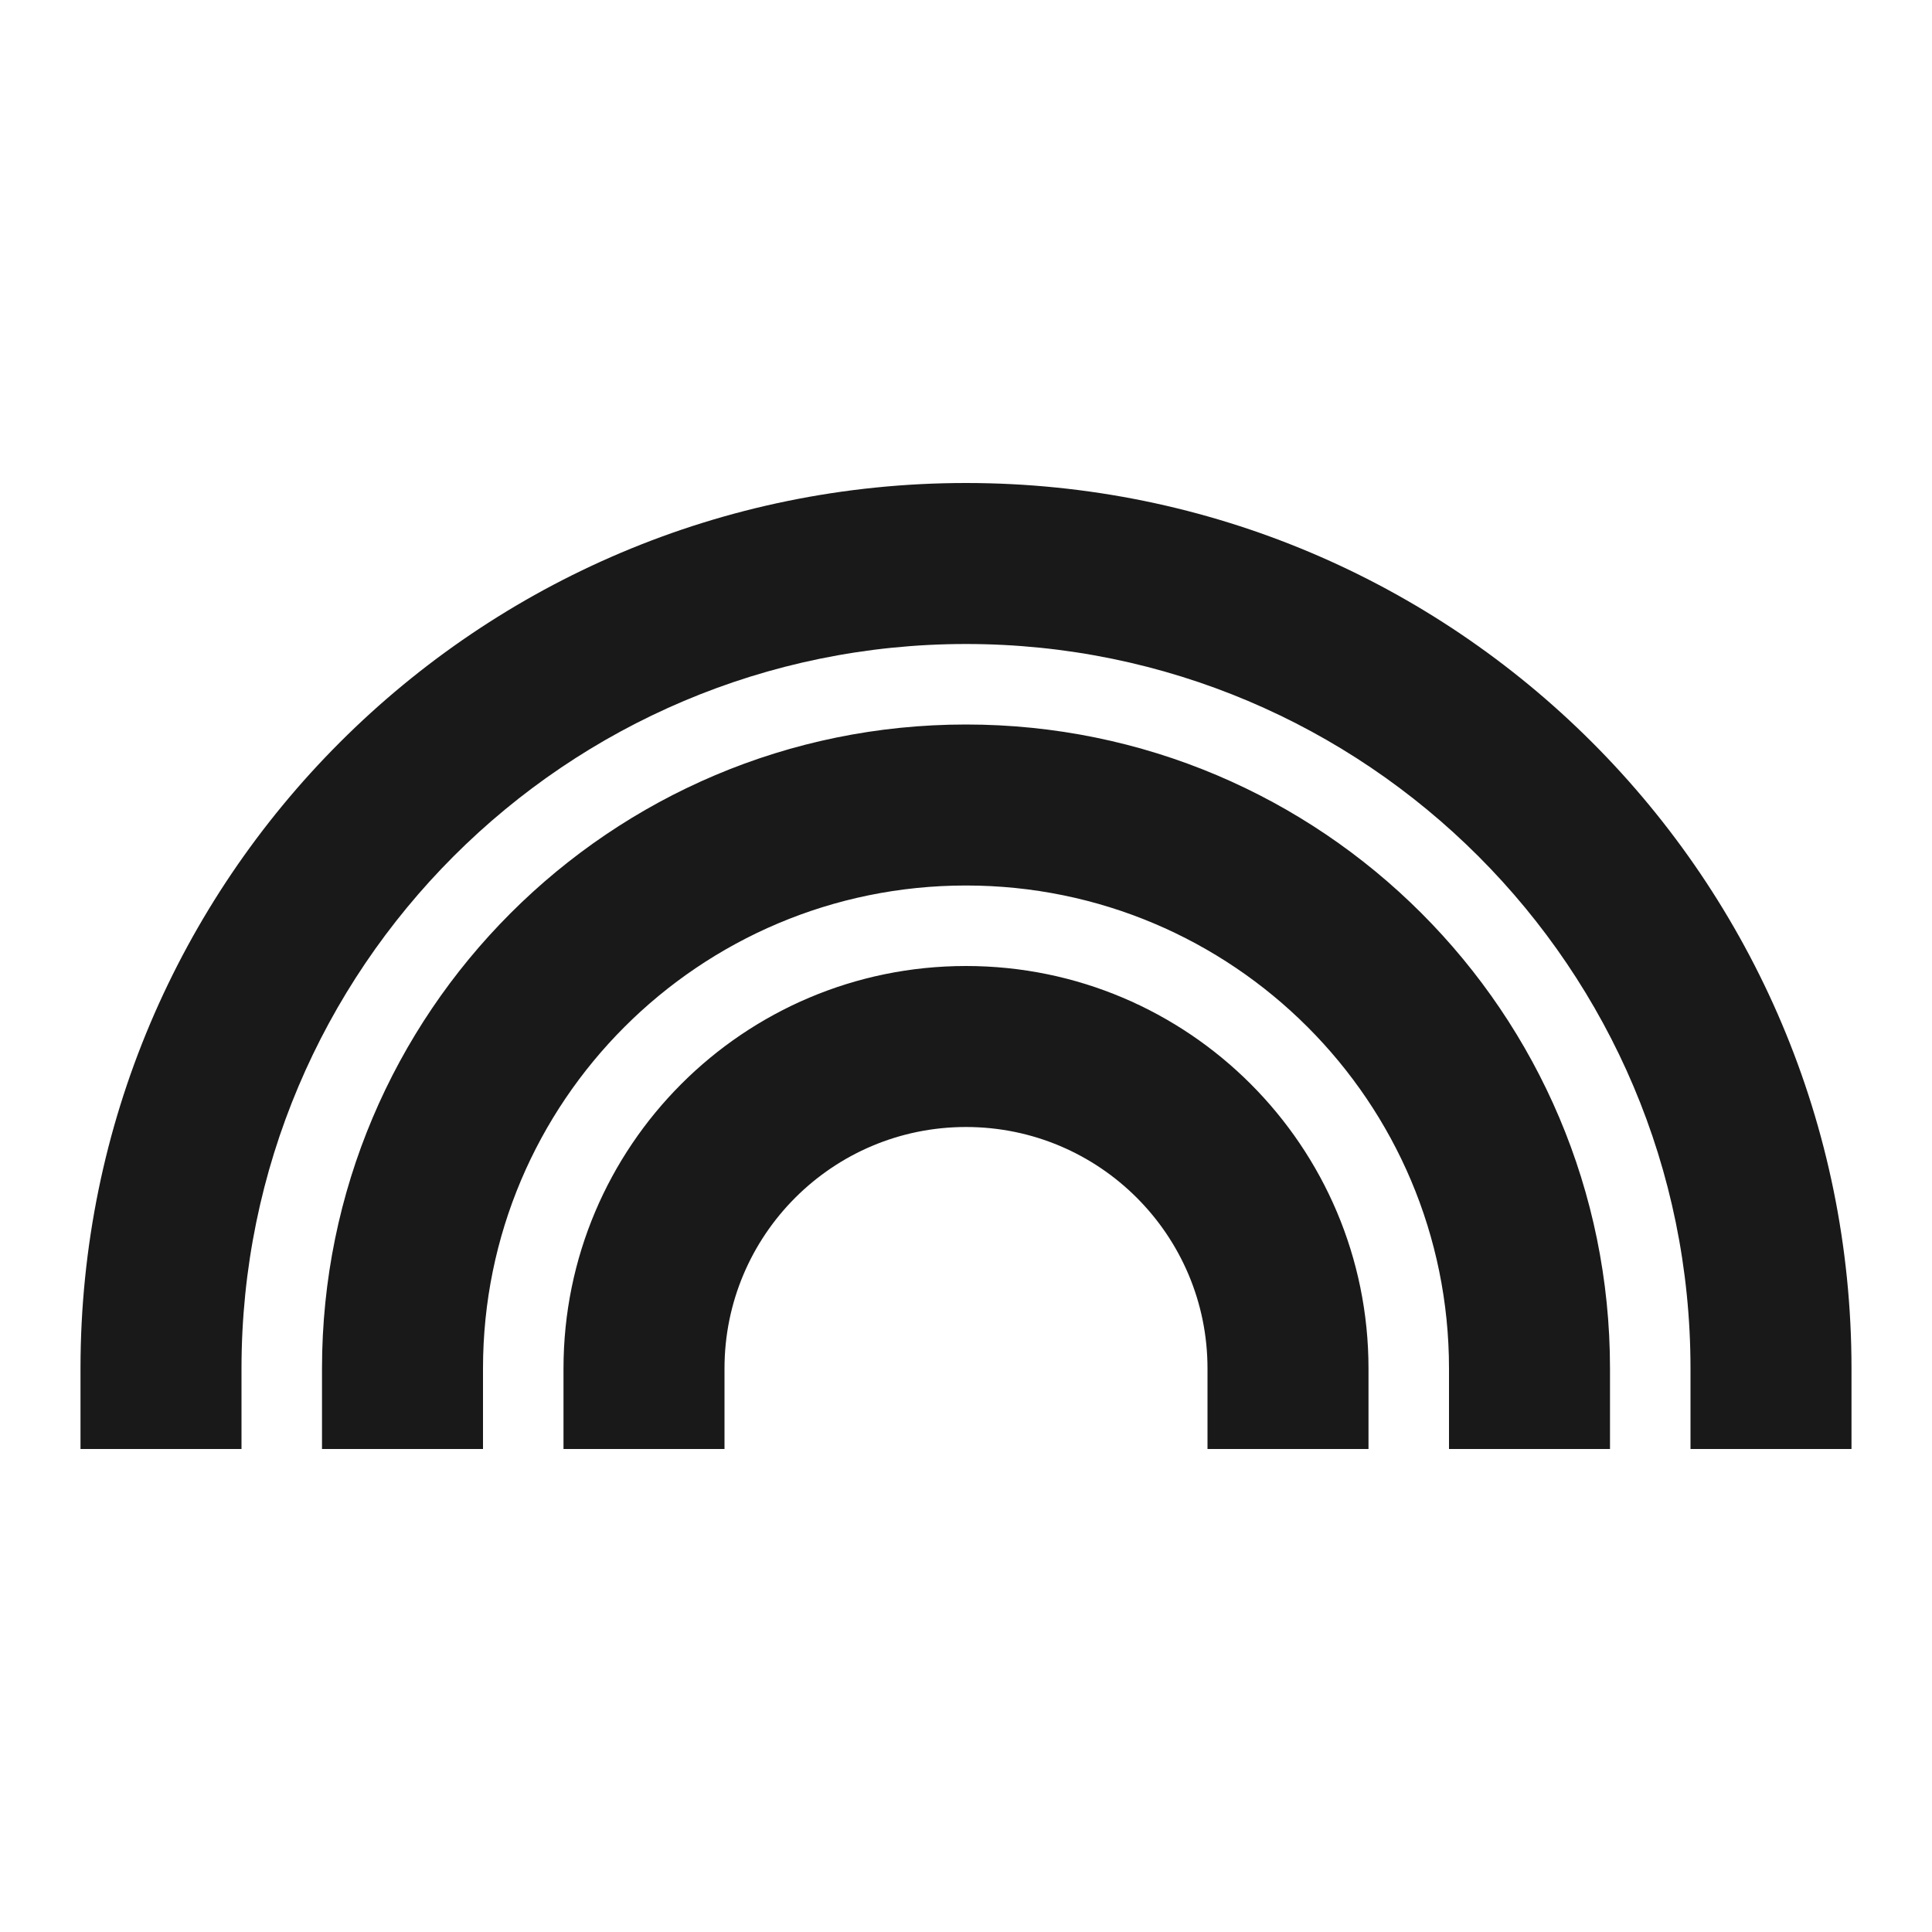 <svg width="24" height="24" viewBox="0 0 24 24" fill="none" xmlns="http://www.w3.org/2000/svg">
<path d="M12 8C7.029 8 3 12.029 3 17V18H1V17C1 10.925 5.925 6 12 6C18.075 6 23 10.925 23 17V18H21V17C21 12.029 16.971 8 12 8ZM12 11C8.686 11 6 13.686 6 17V18H4V17C4 12.582 7.582 9 12 9C16.418 9 20 12.582 20 17V18H18V17C18 13.686 15.314 11 12 11ZM12 14C10.343 14 9 15.343 9 17V18H7V17C7 14.239 9.239 12 12 12C14.761 12 17 14.239 17 17V18H15V17C15 15.343 13.657 14 12 14Z" fill="black" fill-opacity="0.9" style="fill:black;fill-opacity:0.9;"/>
</svg>
